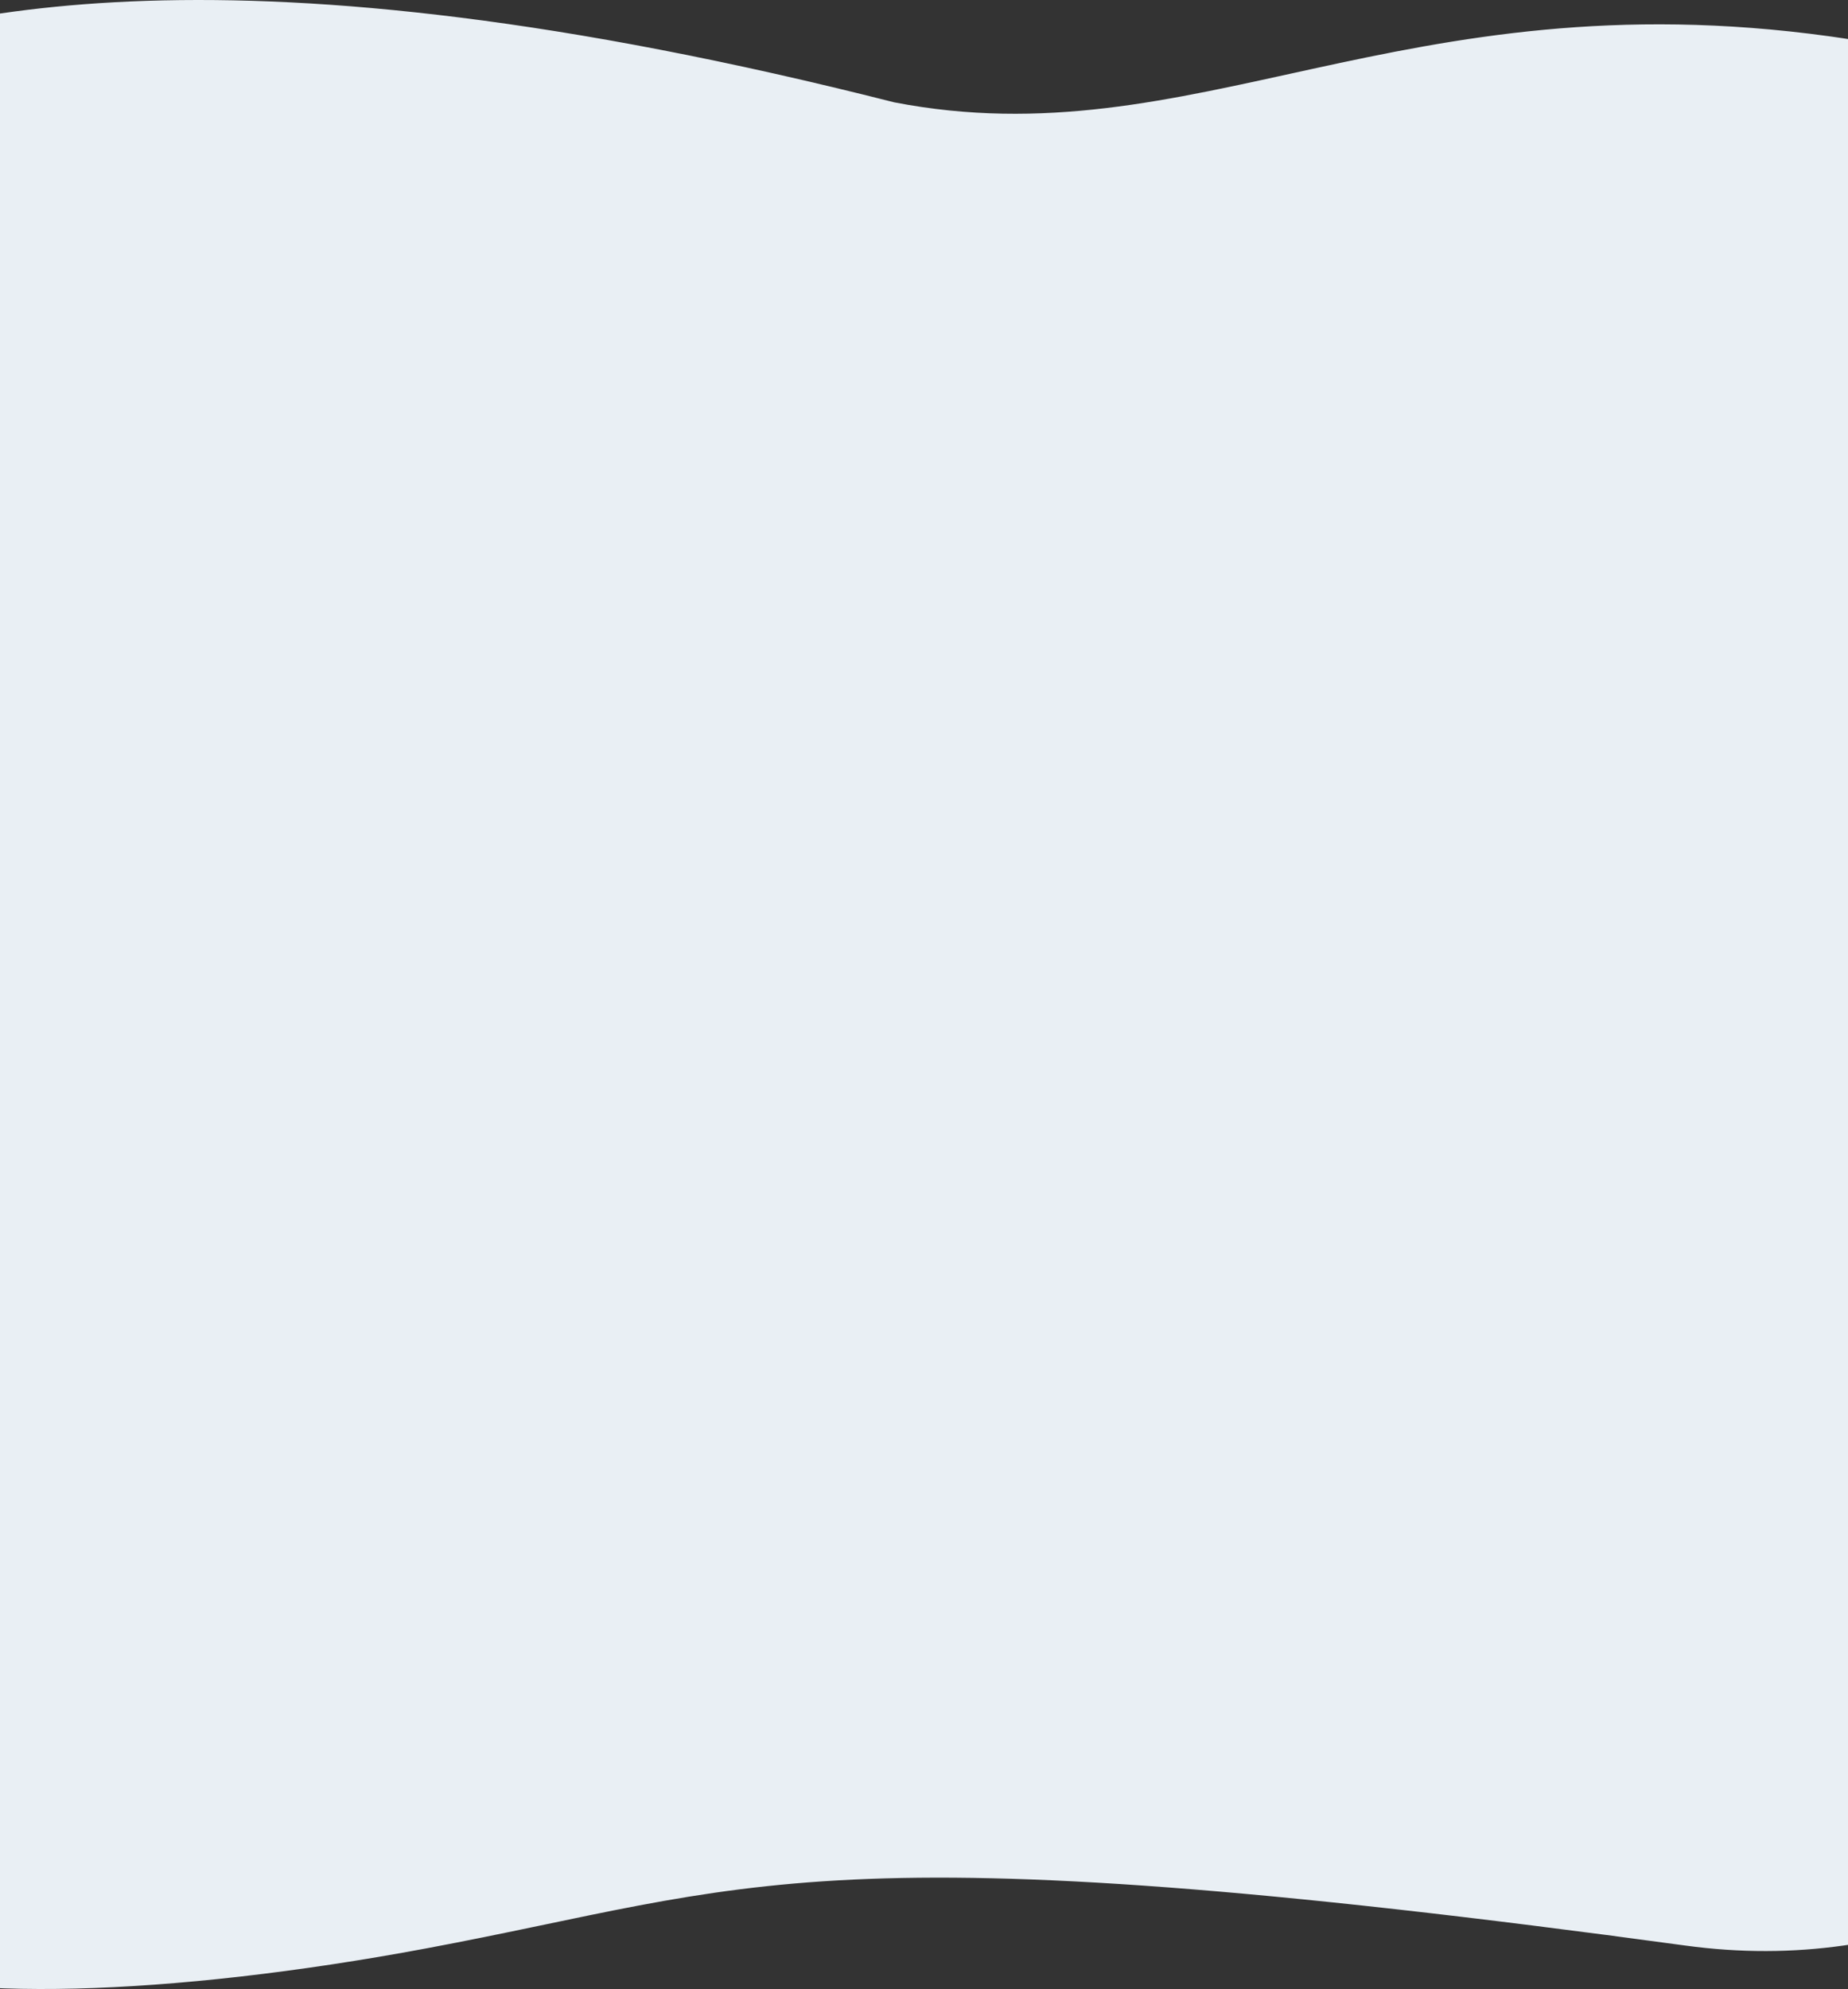 <svg width="1513" height="1628" viewBox="0 0 1513 1628" fill="none" xmlns="http://www.w3.org/2000/svg">
<rect x="0" y="0" width="1513" height="1628" fill="#333333" stroke="none"/>
<g clip-path="url(#clip0)">
<path fill-rule="evenodd" clip-rule="evenodd" d="M1497.75 29.705C1146.25 -18.755 976.903 131.097 732.081 83.752C184.842 -55.145 -49.64 10.595 -175.87 55.382C-362.939 121.751 -278.869 1537.58 -123.291 1606.1C-48.023 1639.26 138.025 1634.19 348.946 1594.76C617.431 1544.57 668.777 1495.53 1379.93 1592.44C2097.07 1690.18 2416.46 156.367 1497.75 29.705Z" fill="#E9EFF4"/>
</g>
<defs>
<clipPath id="clip0">
<rect width="1513" height="1628" fill="white"/>
</clipPath>
</defs>
</svg>
